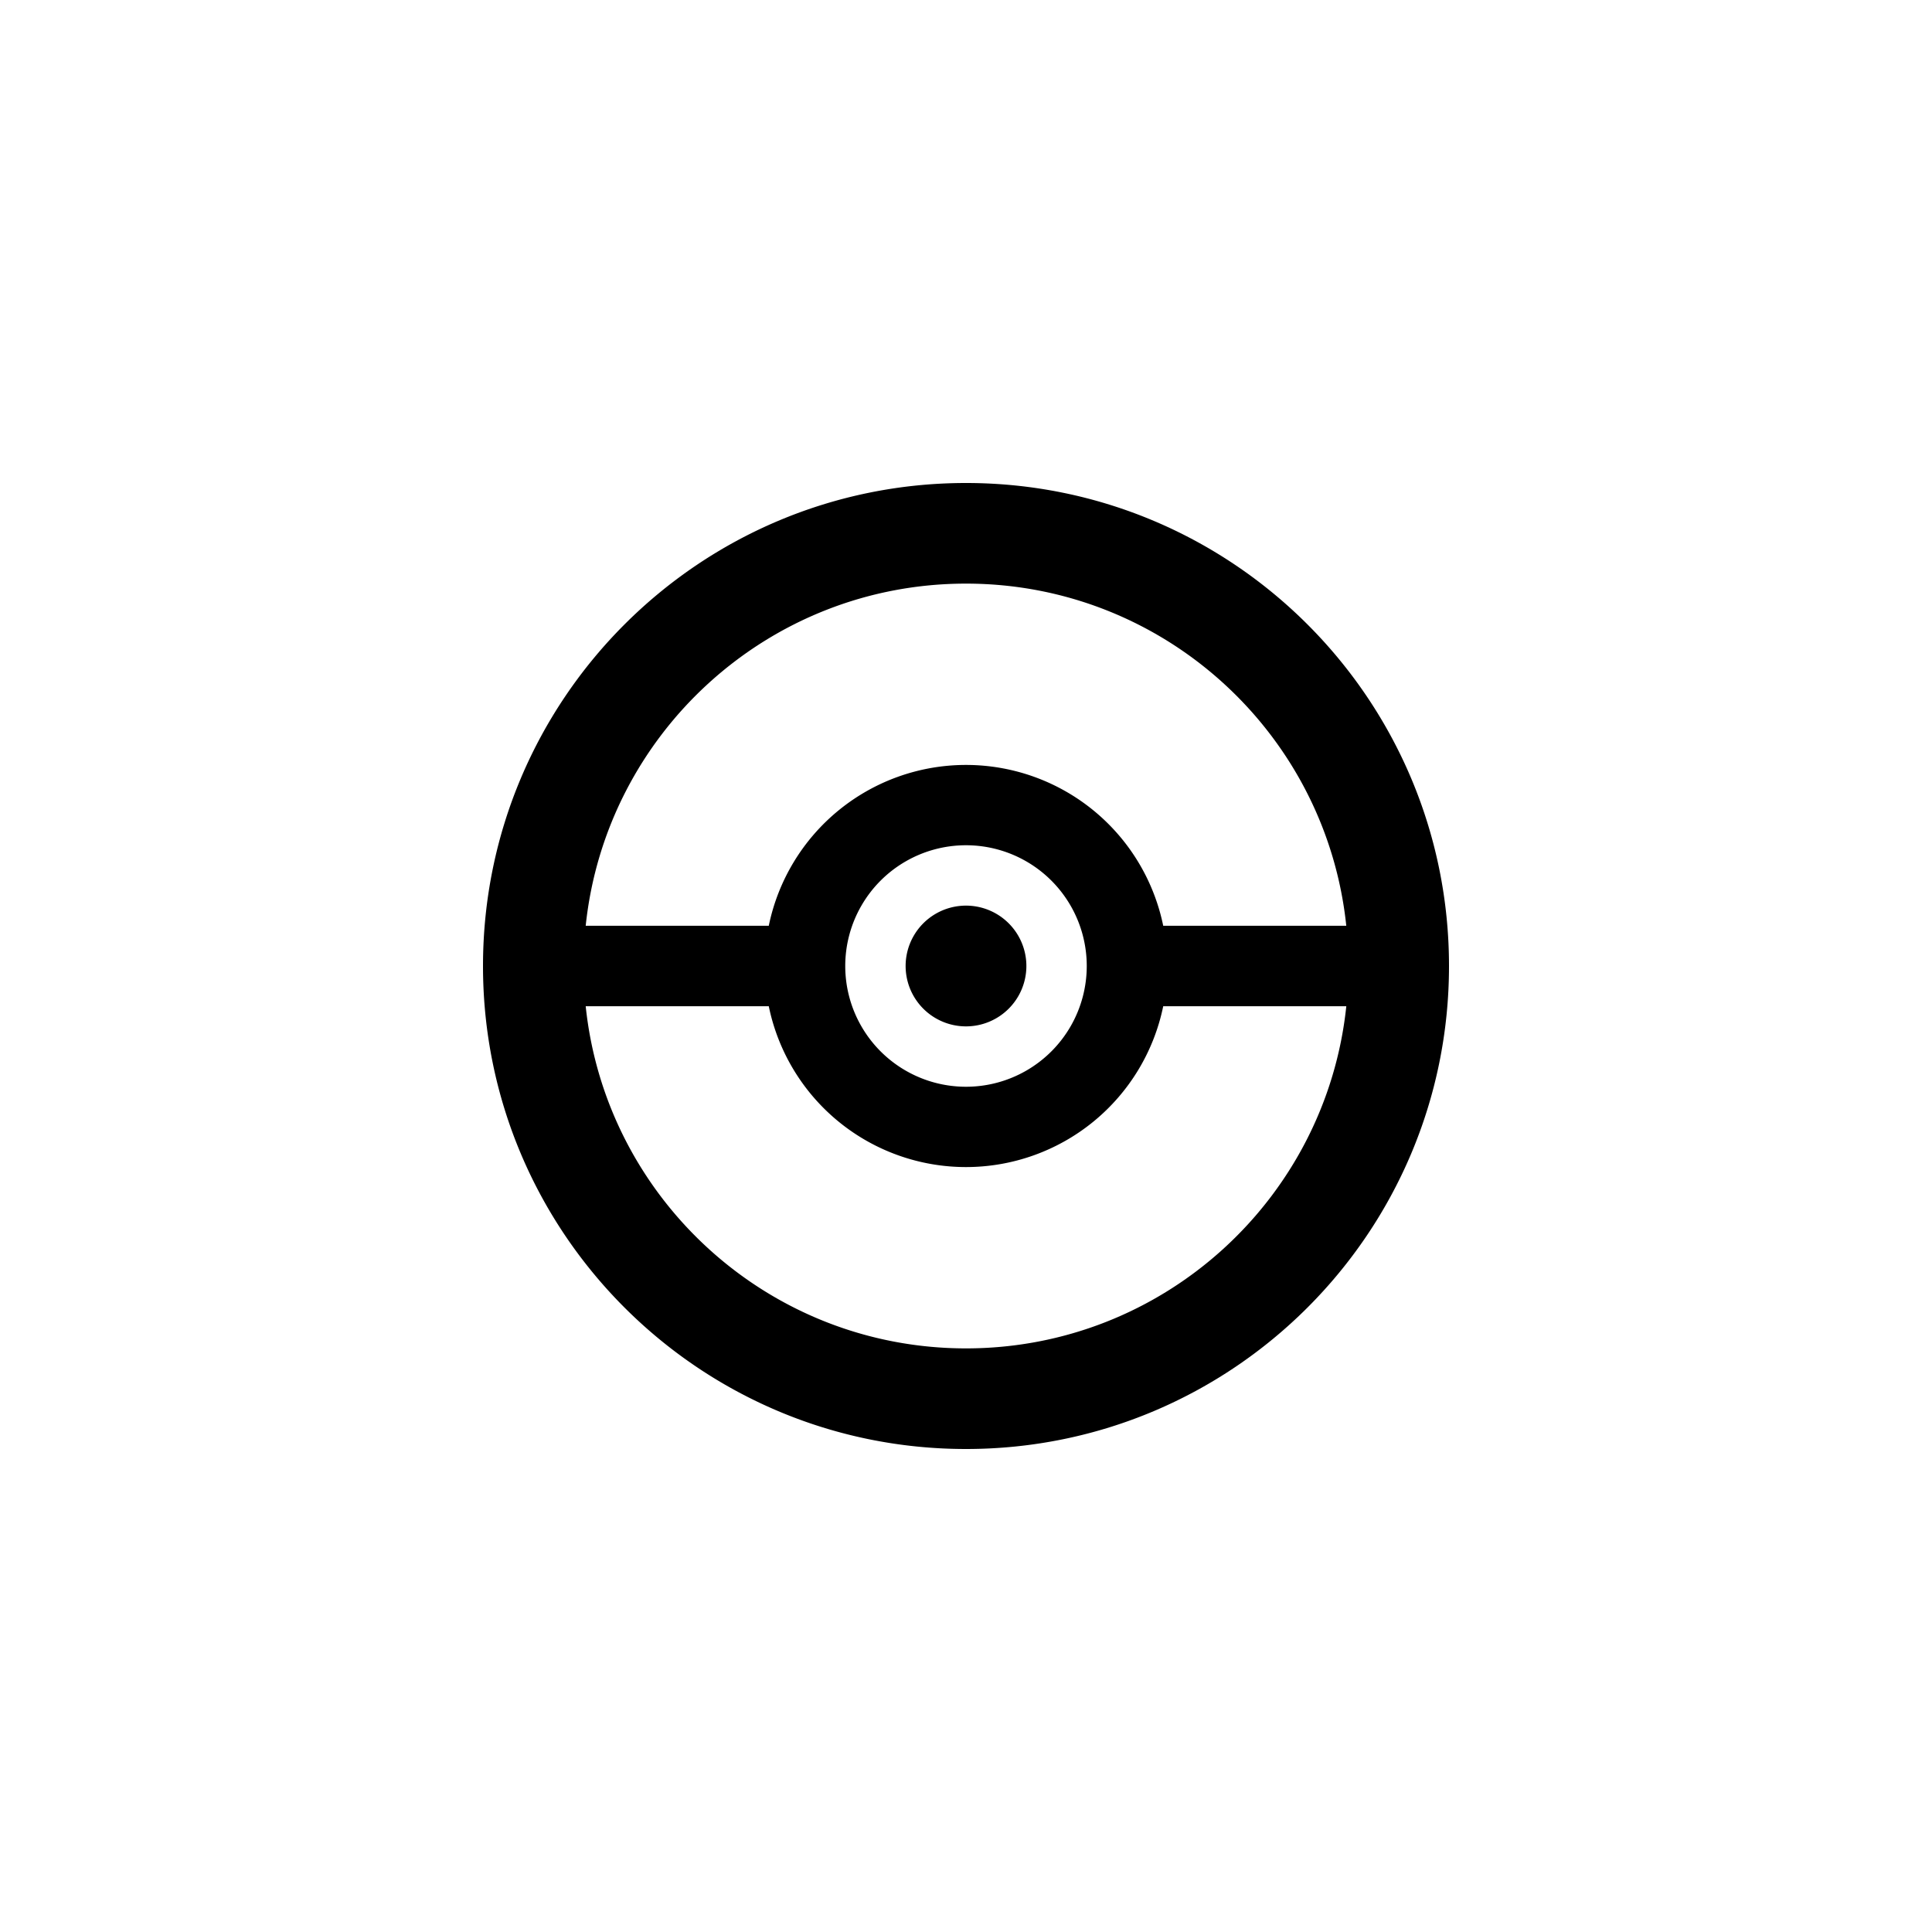 <svg xmlns="http://www.w3.org/2000/svg" baseProfile="full" viewBox="0 0 76.00 76.00"><path d="M38 19c10.493 0 19 8.507 19 19s-8.507 19-19 19-19-8.507-19-19 8.507-19 19-19zm0 3.958c-7.773 0-14.168 5.896-14.96 13.459h7.202a7.92 7.92 0 0 1 15.516 0h7.201C52.17 28.854 45.772 22.958 38 22.958zM23.04 39.583c.792 7.563 7.188 13.459 14.96 13.459 7.773 0 14.168-5.896 14.96-13.459h-7.202a7.92 7.92 0 0 1-15.516 0H23.04zM38 33.25a4.75 4.75 0 1 0 0 9.5 4.75 4.75 0 0 0 0-9.5zm0 2.375a2.375 2.375 0 1 1 0 4.75 2.375 2.375 0 0 1 0-4.75z"/></svg>
